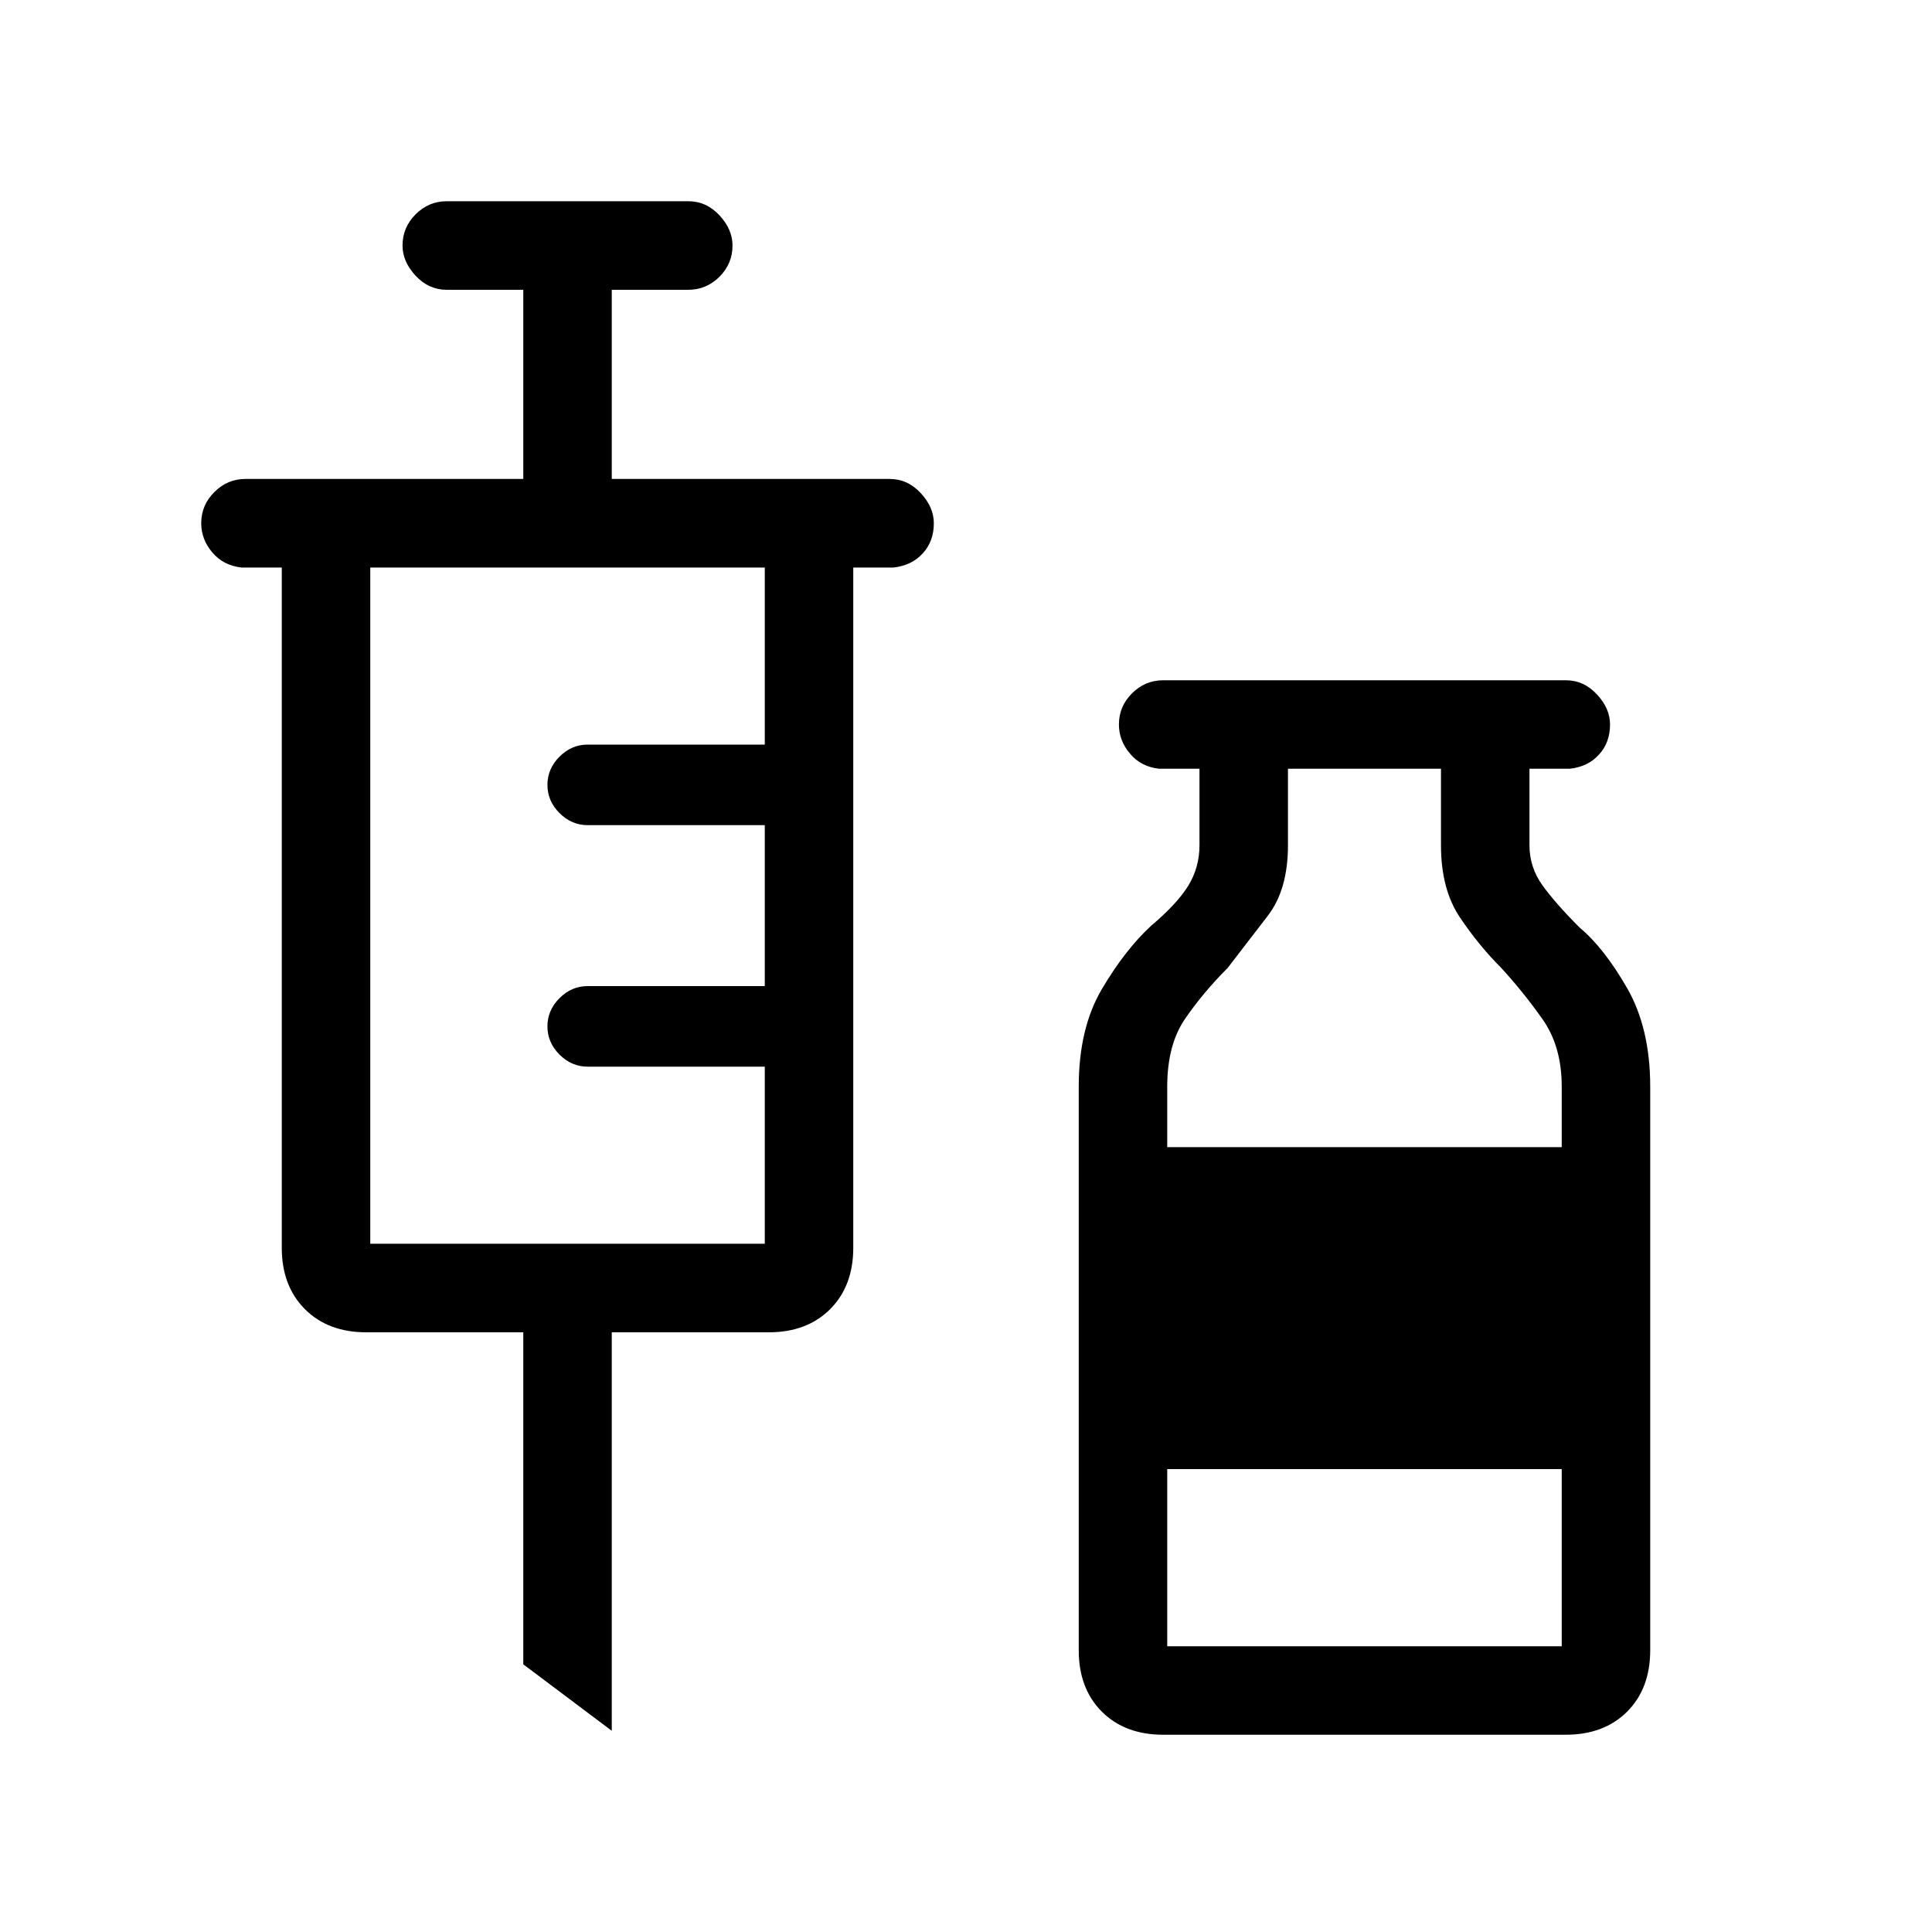 <svg xmlns="http://www.w3.org/2000/svg" height="20" width="20"><path d="m6.333 17.917-.916-.688v-3.437H3.792q-.396 0-.636-.24-.239-.24-.239-.635V5.875H2.5q-.188-.021-.302-.156-.115-.136-.115-.302 0-.188.136-.323.135-.136.323-.136h2.875V3h-.792q-.187 0-.323-.146-.135-.146-.135-.312 0-.188.135-.323.136-.136.323-.136h2.5q.187 0 .323.146.135.146.135.313 0 .187-.135.323Q7.312 3 7.125 3h-.792v1.958h2.875q.188 0 .323.146.136.146.136.313 0 .187-.115.312-.114.125-.302.146h-.417v7.042q0 .395-.239.635-.24.24-.636.24H6.333Zm-2.5-5.042h4.084v-1.833H6.083q-.166 0-.291-.125-.125-.125-.125-.292 0-.167.125-.292.125-.125.291-.125h1.834V8.542H6.083q-.166 0-.291-.125-.125-.125-.125-.292 0-.167.125-.292.125-.125.291-.125h1.834V5.875H3.833Zm8.209 5.083q-.396 0-.636-.239-.239-.24-.239-.636V11.25q0-.604.239-1.01.24-.407.511-.657.271-.229.385-.416.115-.188.115-.417v-.792H12q-.188-.02-.302-.156-.115-.135-.115-.302 0-.188.136-.323.135-.135.323-.135h4.166q.188 0 .323.146.136.145.136.312 0 .188-.115.312-.114.126-.302.146h-.417v.792q0 .229.136.417.135.187.385.437.25.208.49.625.239.417.239 1.021v5.833q0 .396-.239.636-.24.239-.636.239Zm.041-6.083h4.084v-.625q0-.417-.198-.698-.198-.281-.427-.531-.23-.229-.427-.521-.198-.292-.198-.75v-.792h-1.584v.792q0 .458-.208.729l-.417.542q-.25.25-.437.521-.188.27-.188.708Zm0 5.167h4.084v-1.834h-4.084Z"/></svg>